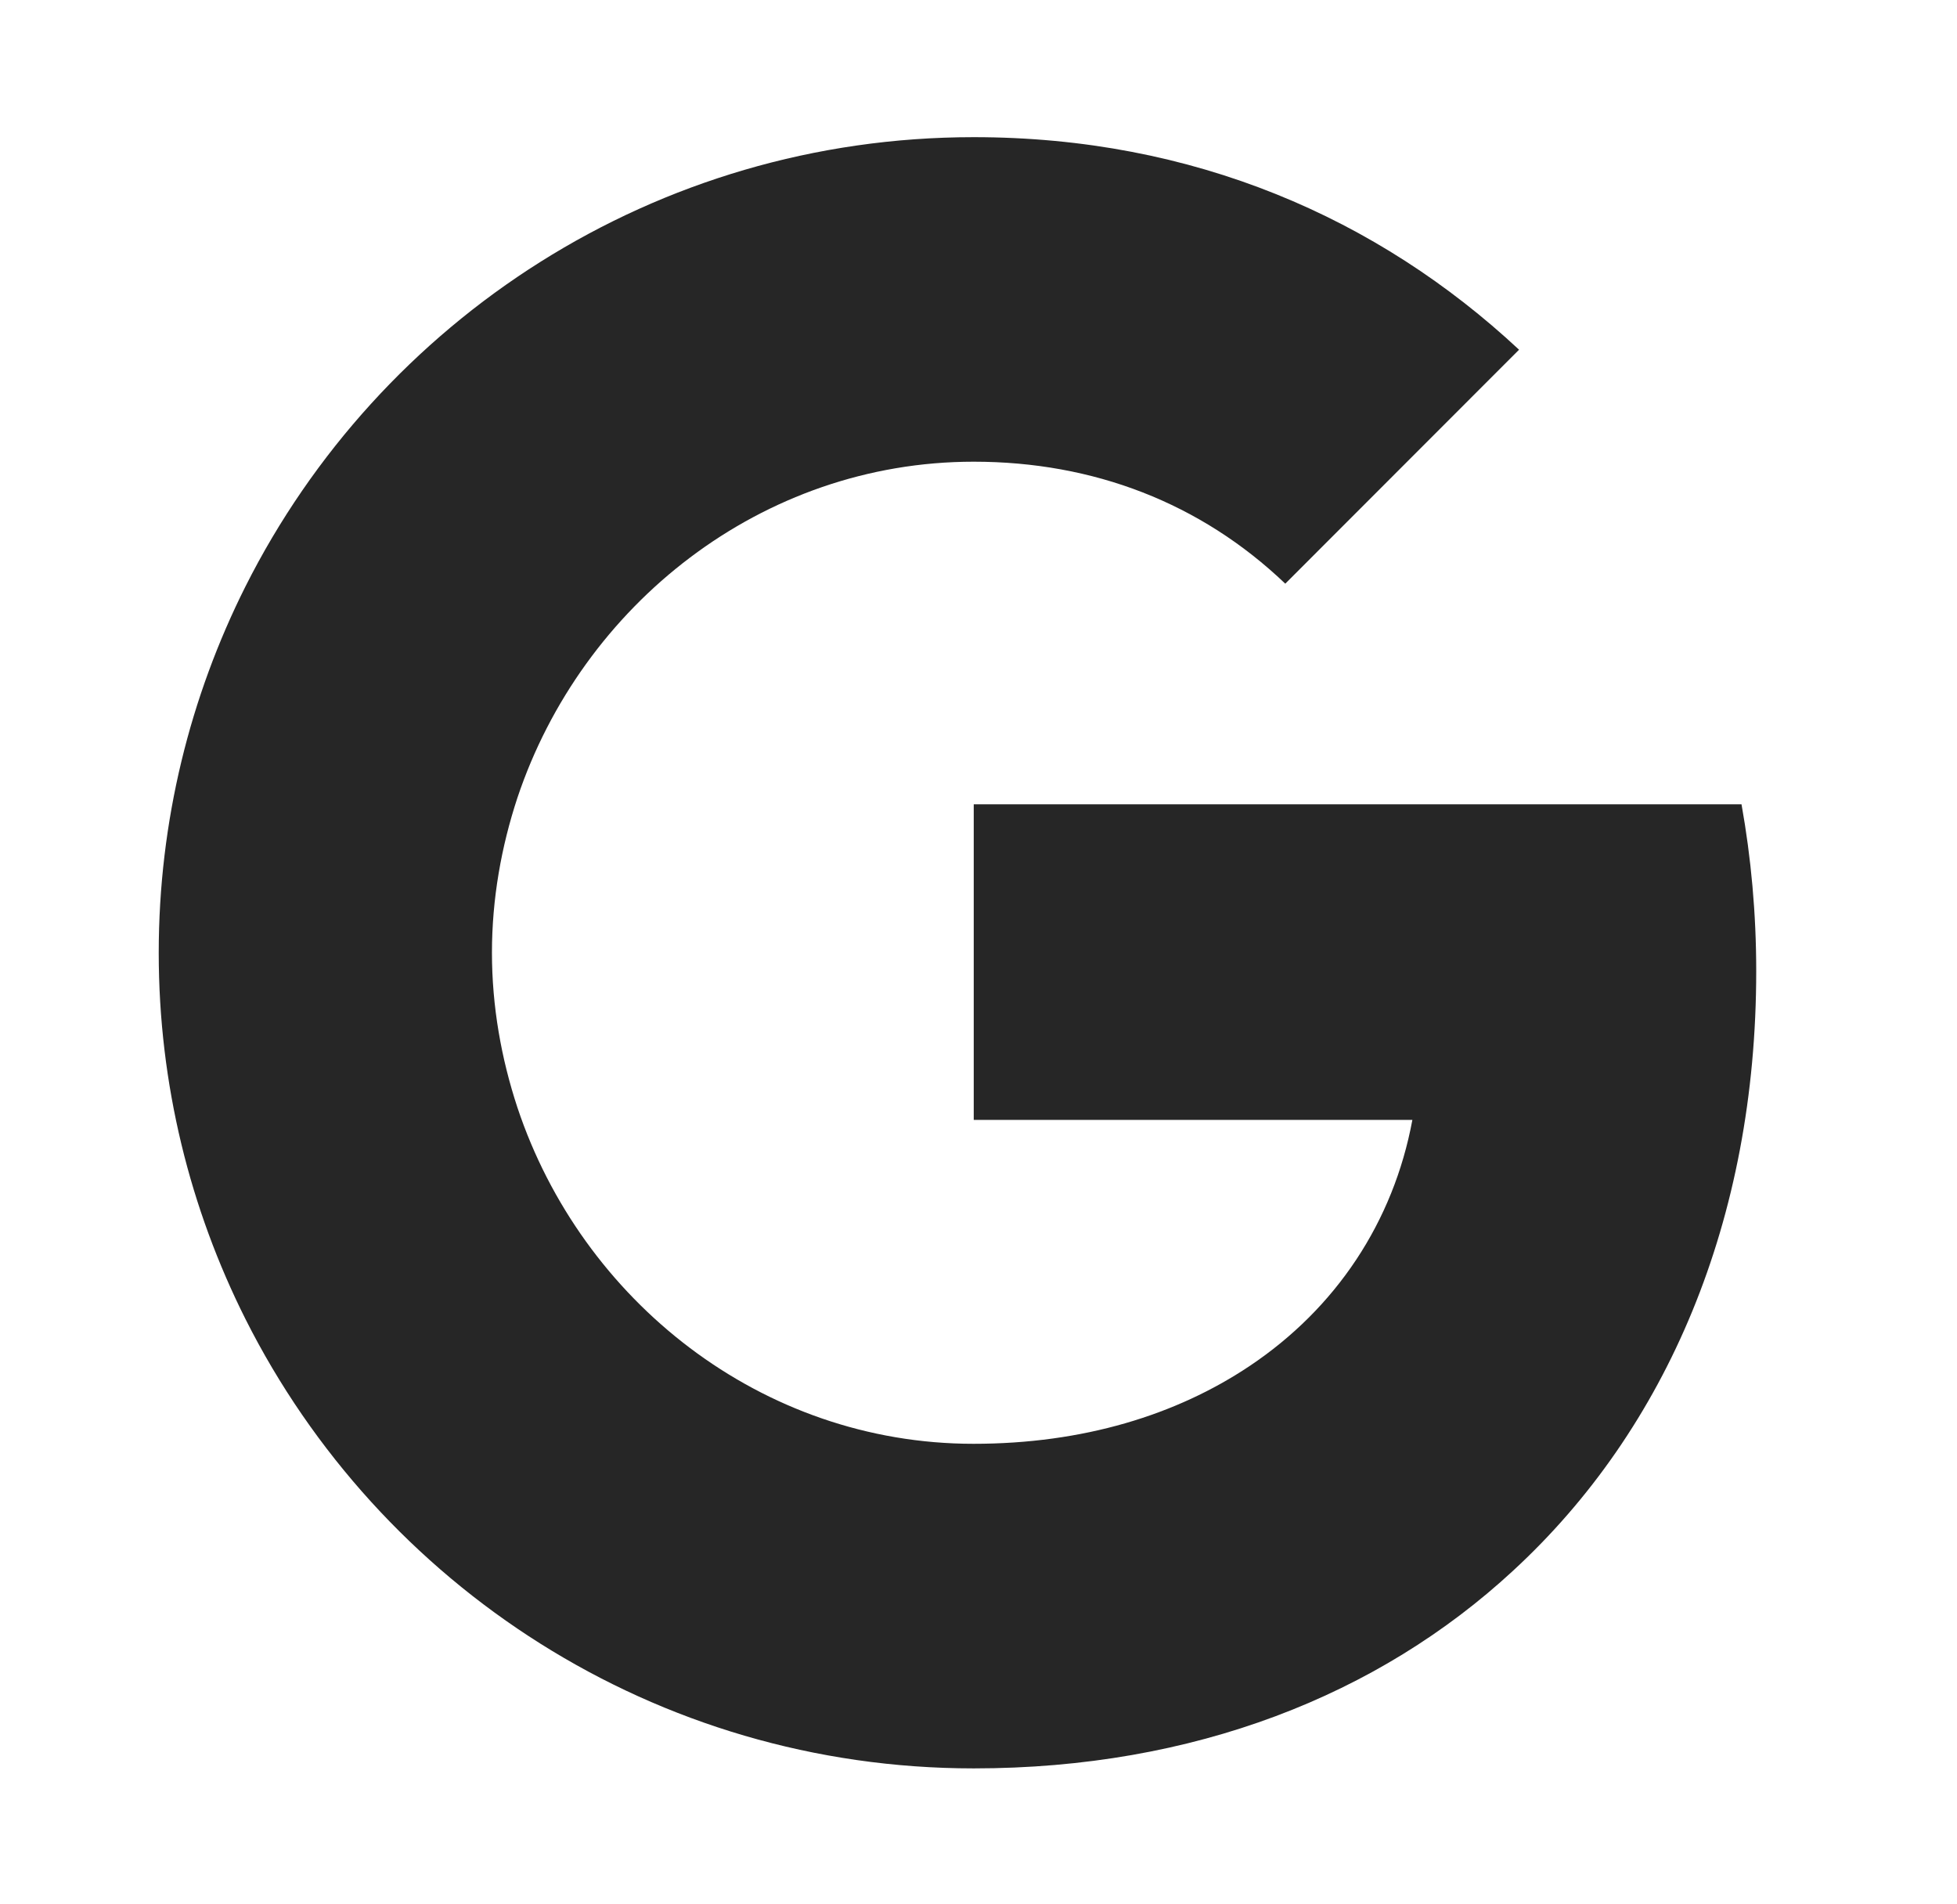 <svg width="37" height="36" viewBox="0 0 37 36" fill="none" xmlns="http://www.w3.org/2000/svg">
<path d="M32.926 15.205H18.41V21.171H26.703C26.345 23.1 25.26 24.731 23.625 25.824C22.243 26.748 20.479 27.294 18.406 27.294C14.392 27.294 10.997 24.582 9.783 20.938C9.478 20.014 9.301 19.026 9.301 18.009C9.301 16.993 9.478 16.004 9.783 15.08C11.001 11.44 14.396 8.728 18.41 8.728C20.672 8.728 22.701 9.507 24.3 11.034L28.72 6.611C26.048 4.12 22.564 2.593 18.41 2.593C12.387 2.593 7.176 6.048 4.641 11.086C3.596 13.168 3.001 15.522 3.001 18.013C3.001 20.504 3.596 22.855 4.641 24.936C7.176 29.974 12.387 33.43 18.41 33.43C22.572 33.43 26.06 32.048 28.607 29.693C31.52 27.009 33.204 23.056 33.204 18.359C33.204 17.266 33.107 16.217 32.926 15.205Z" fill="black" fill-opacity="0.85"/>
</svg>
